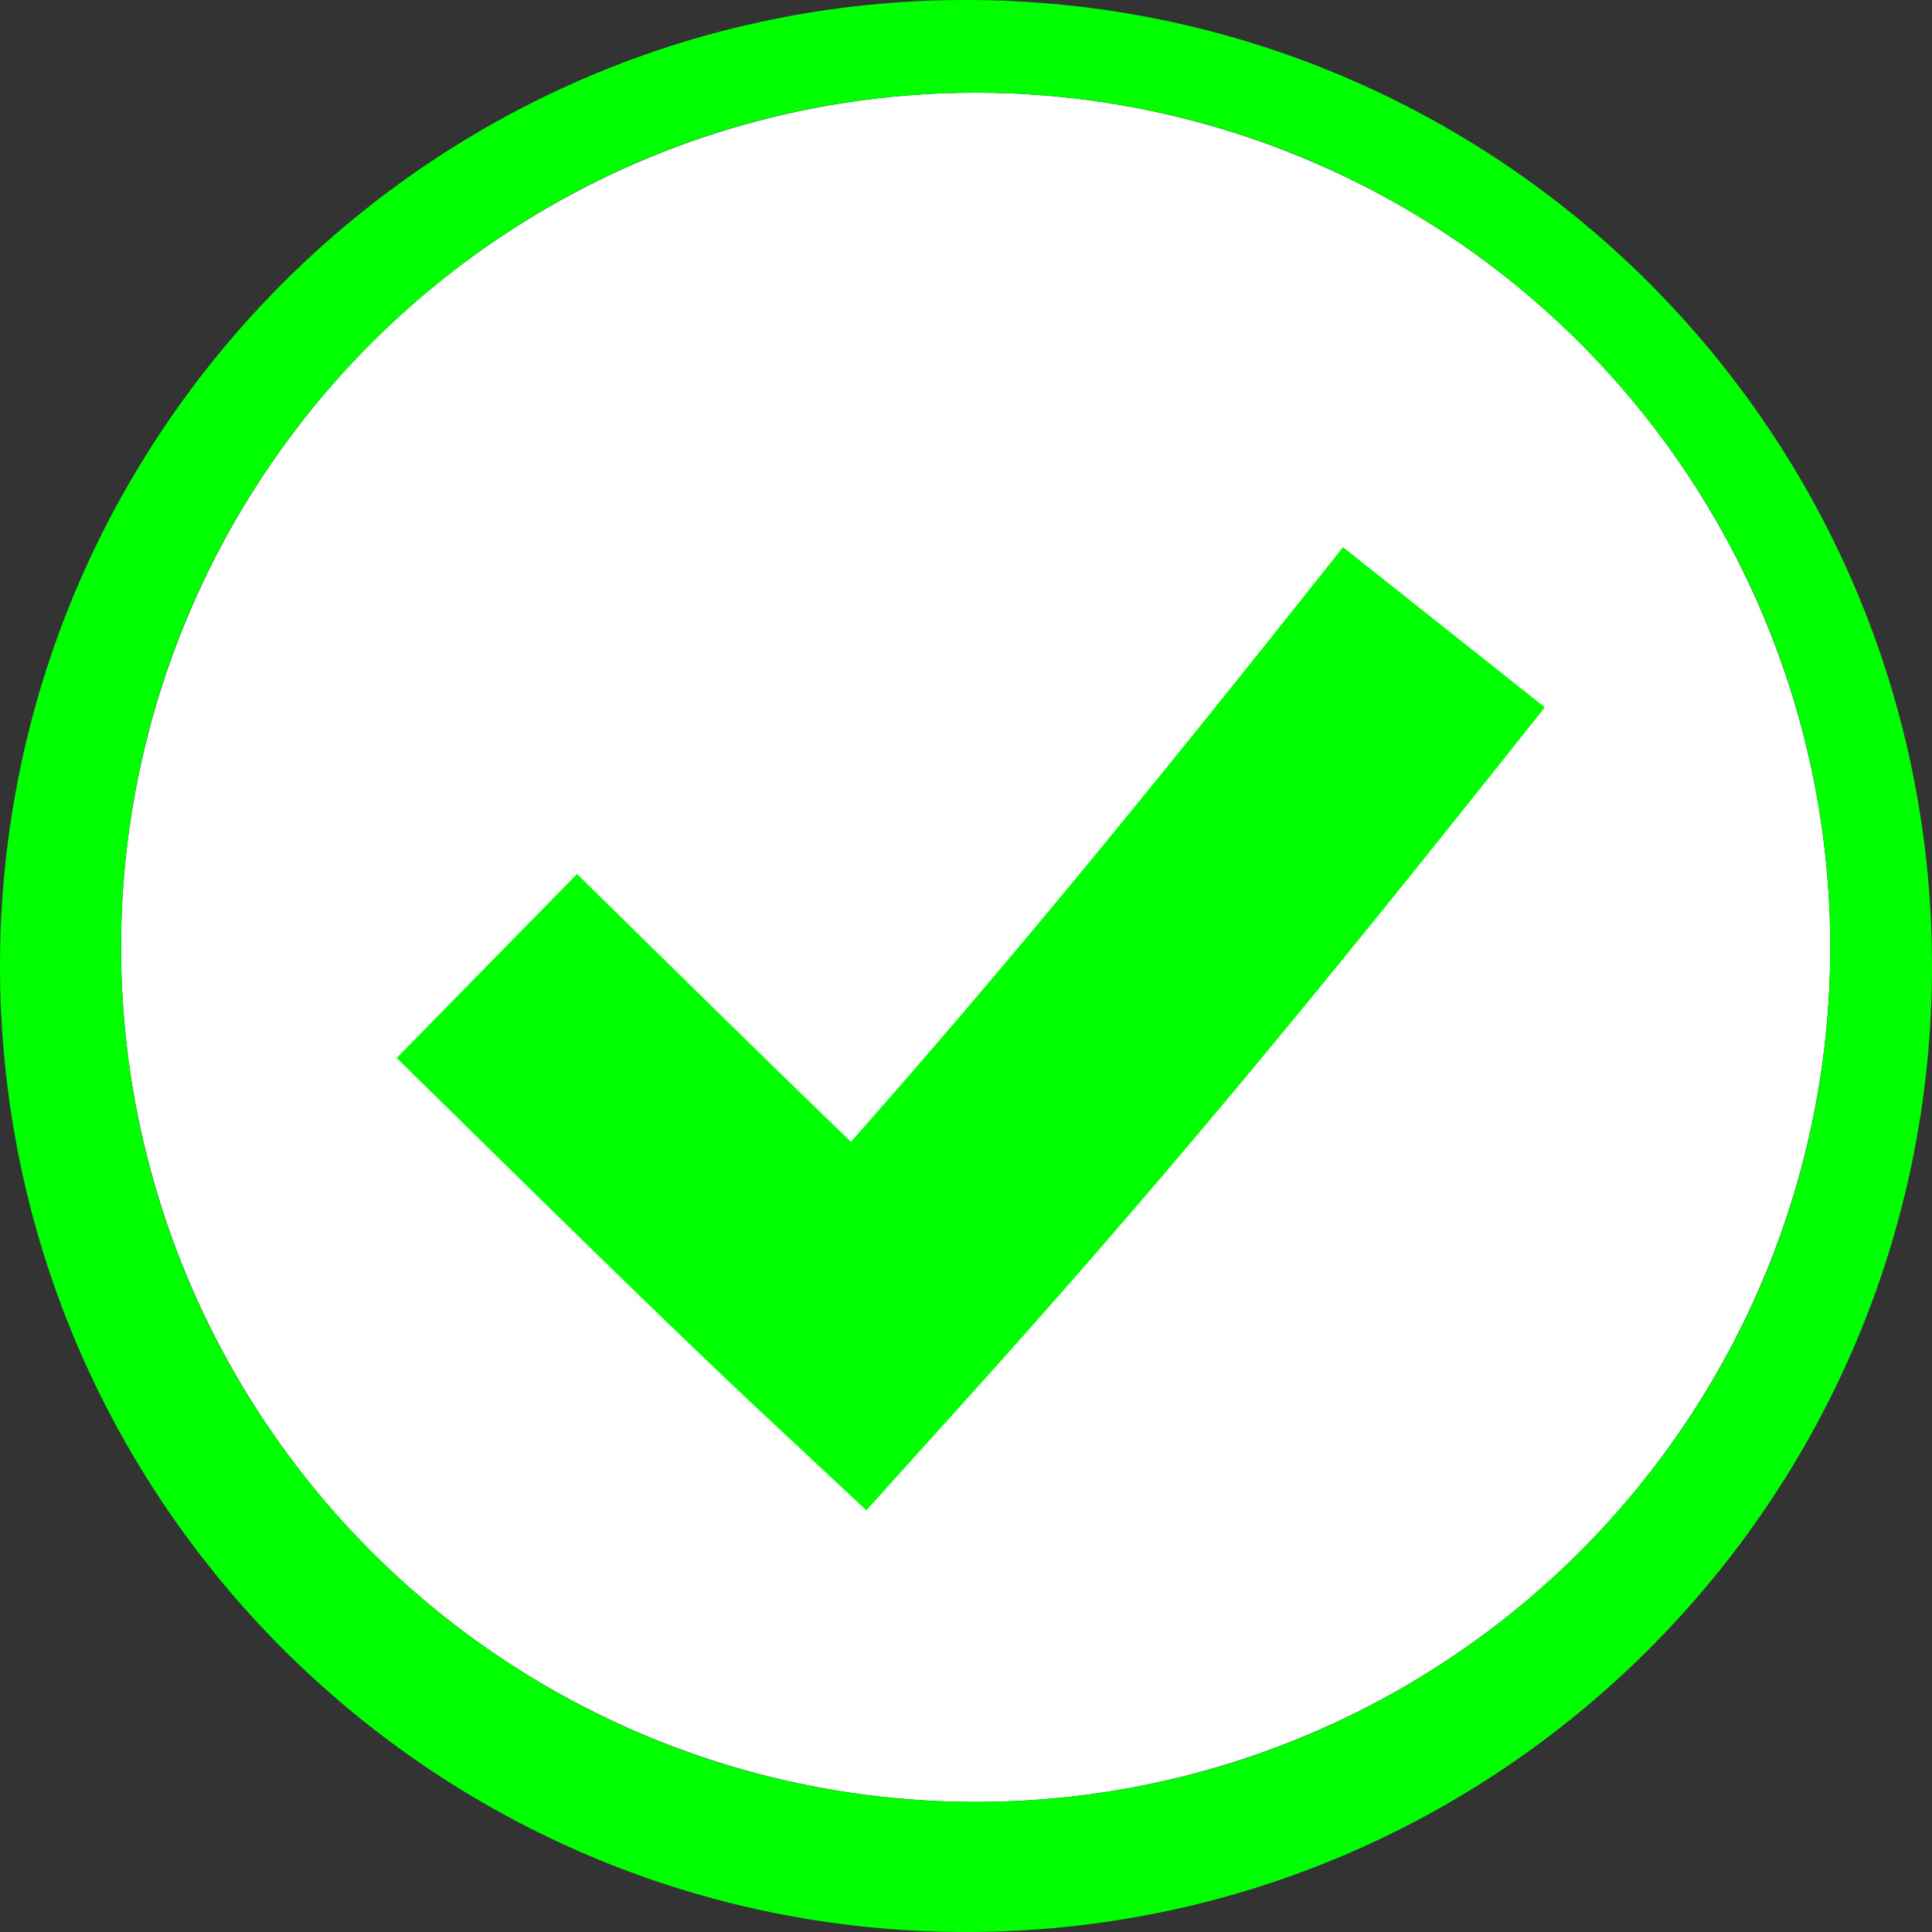 <svg xmlns="http://www.w3.org/2000/svg" viewBox="0 0 1500 1500"><rect x="0" y="0" width="1500" height="1500" fill="#333333" stroke="none"/><defs><style>.cls-1{fill:#fff;}.cls-2{fill:lime;}.cls-3{fill:none;stroke:lime;stroke-miterlimit:10;stroke-width:200px;}</style></defs><g id="Layer_2" data-name="Layer 2"><g id="Layer_1-2" data-name="Layer 1"><circle class="cls-1" cx="757.5" cy="735.5" r="663.5"/><path class="cls-2" d="M750,0C335.79,0,0,335.79,0,750s335.79,750,750,750,750-335.79,750-750S1164.21,0,750,0Zm7.5,1399C391.06,1399,94,1101.94,94,735.5S391.06,72,757.5,72,1421,369.06,1421,735.5,1123.94,1399,757.5,1399Z"/><path class="cls-3" d="M378,750c103,101,206,203,288.54,280.09C822.71,857,935.29,721.12,1121.05,487"/></g></g></svg>